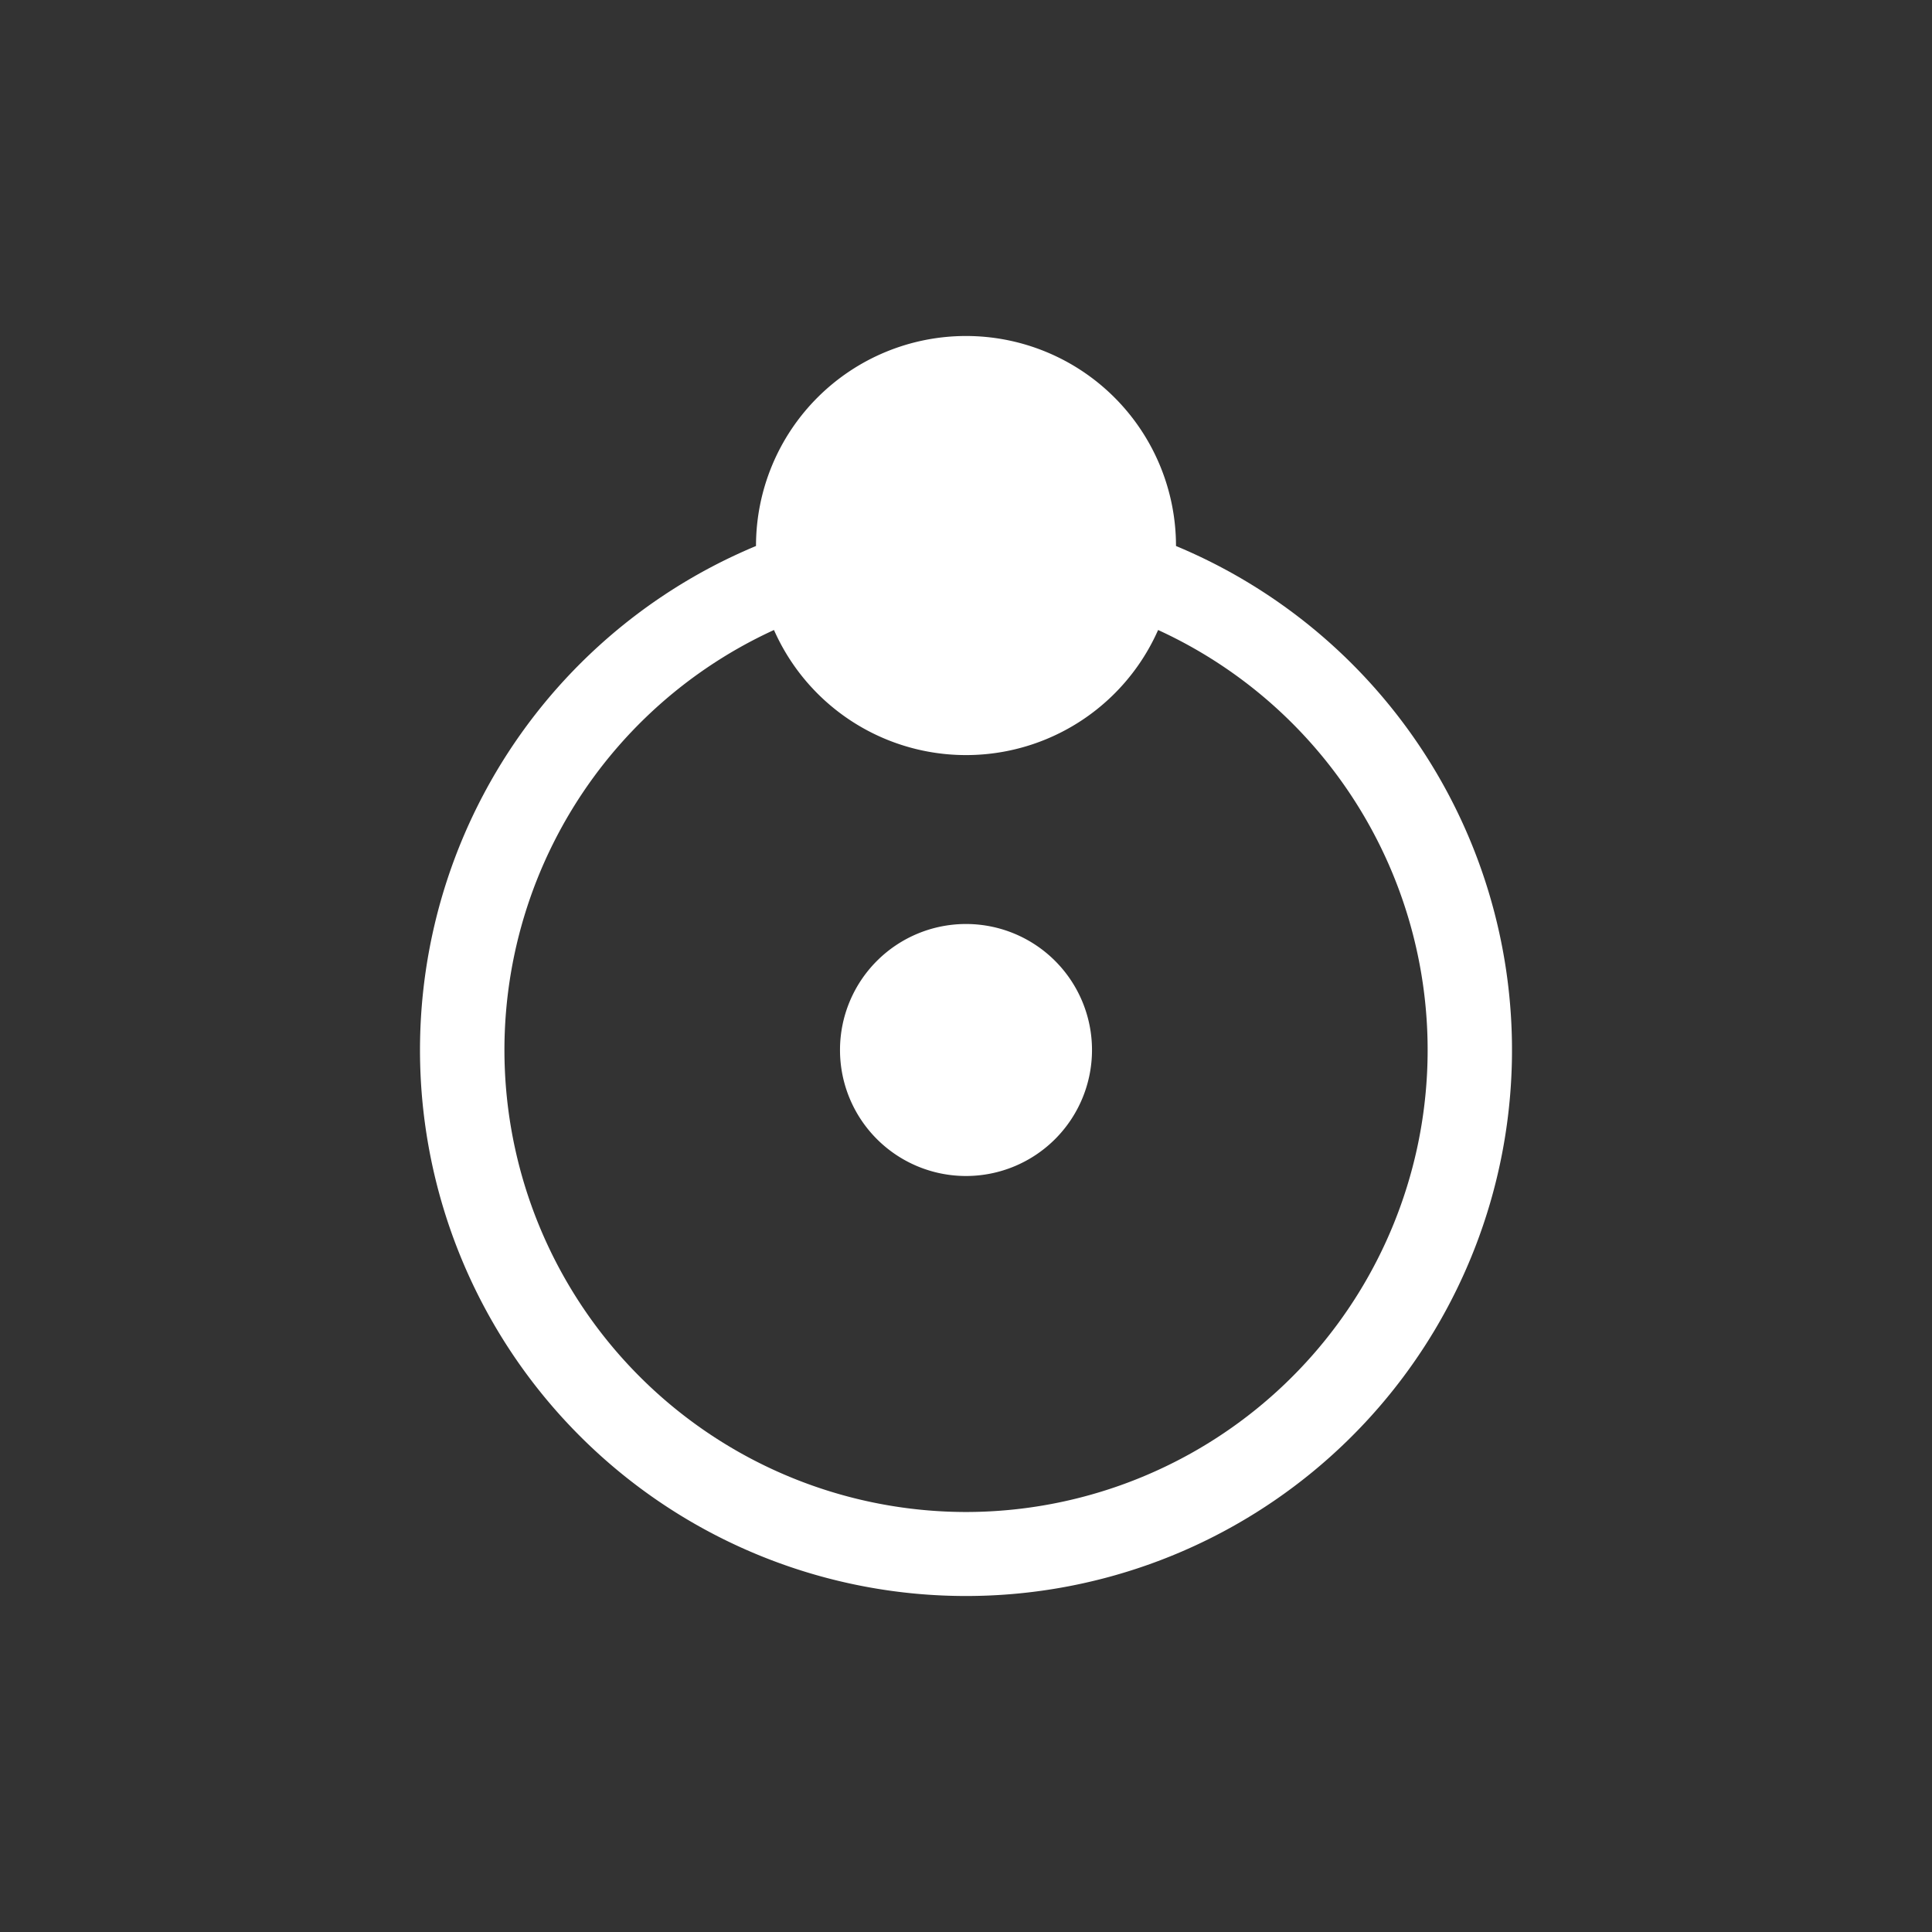 <svg xmlns="http://www.w3.org/2000/svg" width="23" height="23" viewBox="0 0 23 23">
  <rect x="0" y="0" width="23" height="23" fill="#333333" stroke="none"/>
<defs>
    <style>
      .cls-1 {
        fill: #fff;
        fill-rule: evenodd;
      }
    </style>
  </defs>
  <path id="icon_round" class="cls-1" d="M920,371.5a2.5,2.5,0,0,0-5,0A6.5,6.5,0,1,0,920,371.5ZM917.5,383a5.5,5.5,0,0,1-2.286-10.5,2.5,2.5,0,0,0,4.573,0A5.5,5.5,0,0,1,917.5,383Zm1.5-5.5a1.5,1.5,0,1,1-1.5-1.5A1.5,1.5,0,0,1,919,377.5Z" transform="translate(-906 -365)"/>
</svg>

